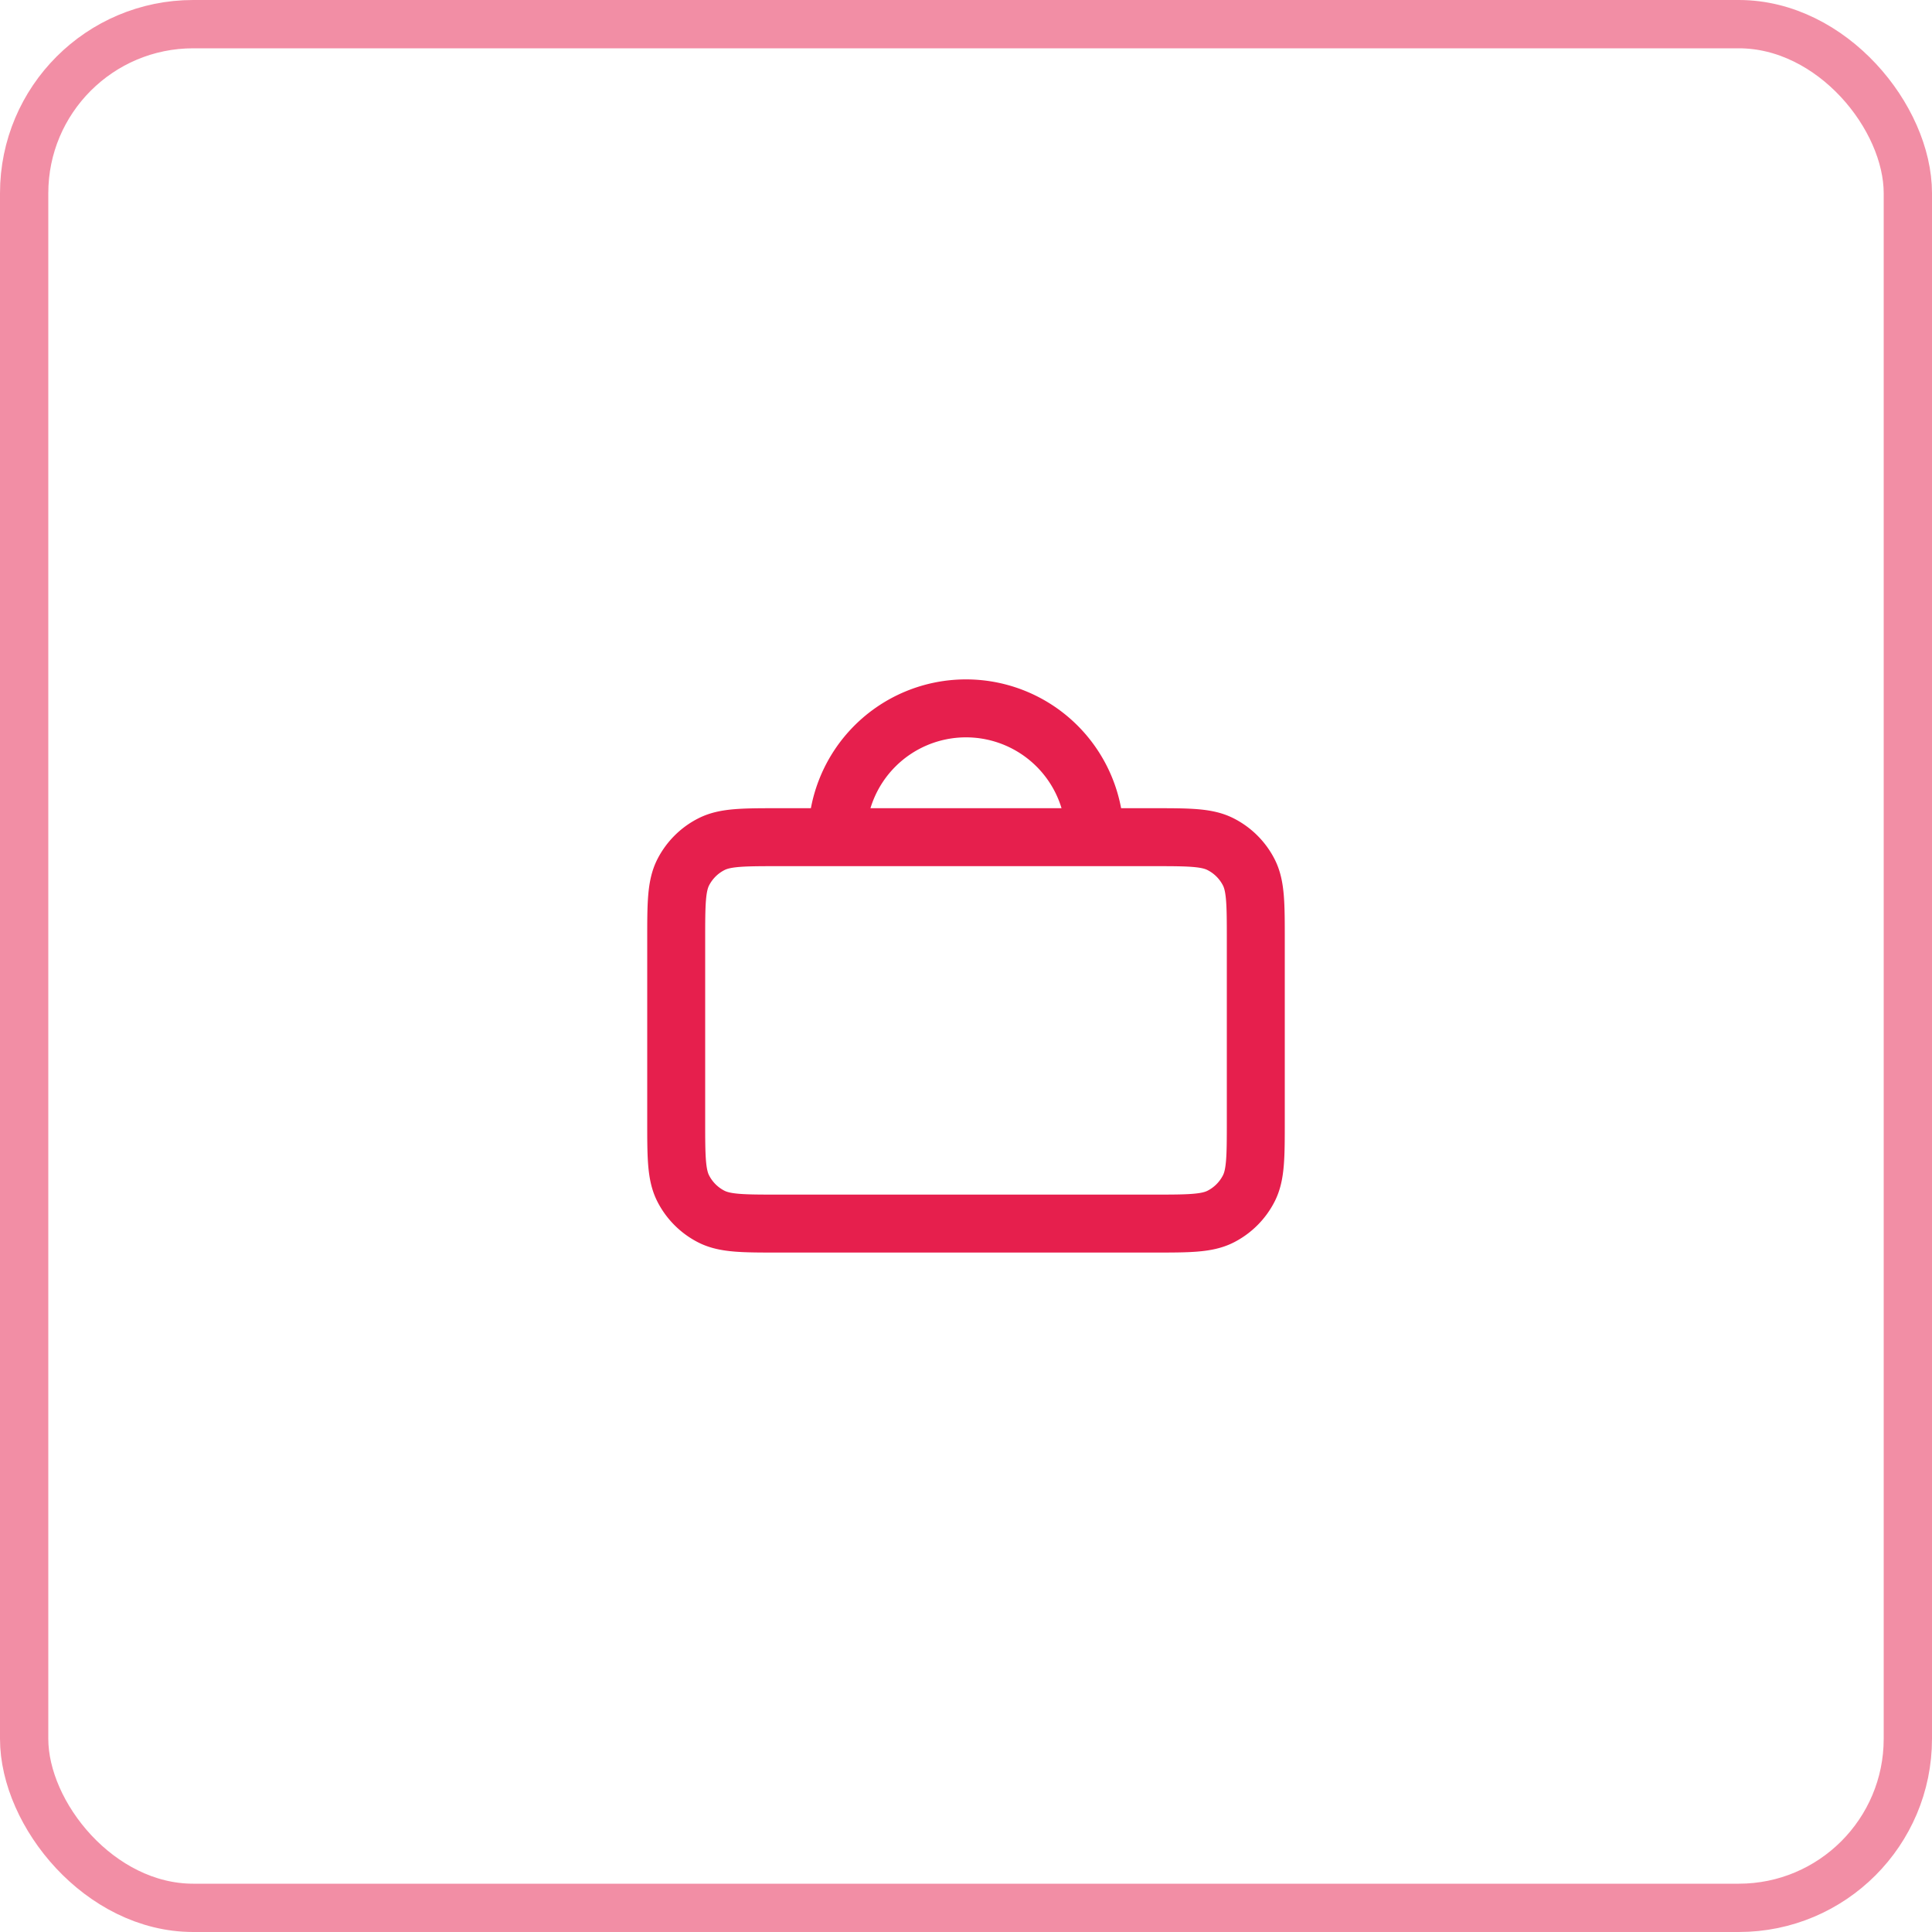 <svg width="40" height="40" viewBox="0 0 40 40" fill="none" xmlns="http://www.w3.org/2000/svg"><rect x=".5" y=".5" width="39" height="39" rx="3.5" stroke="#E61F4D" stroke-opacity=".5"/><path d="M22.667 17.333a2.667 2.667 0 1 0-5.334 0M26 19.467V23.2c0 .747 0 1.12-.145 1.405-.128.251-.332.455-.583.583-.285.145-.659.145-1.405.145h-7.733c-.747 0-1.12 0-1.406-.145a1.333 1.333 0 0 1-.583-.583C14 24.32 14 23.947 14 23.2v-3.733c0-.747 0-1.12.145-1.406.128-.25.332-.455.583-.582.285-.146.659-.146 1.406-.146h7.733c.746 0 1.12 0 1.405.146.25.127.455.331.583.582.145.285.145.659.145 1.406Z" stroke="#E61F4D" stroke-width="1.2" stroke-linecap="round" stroke-linejoin="round"/></svg>